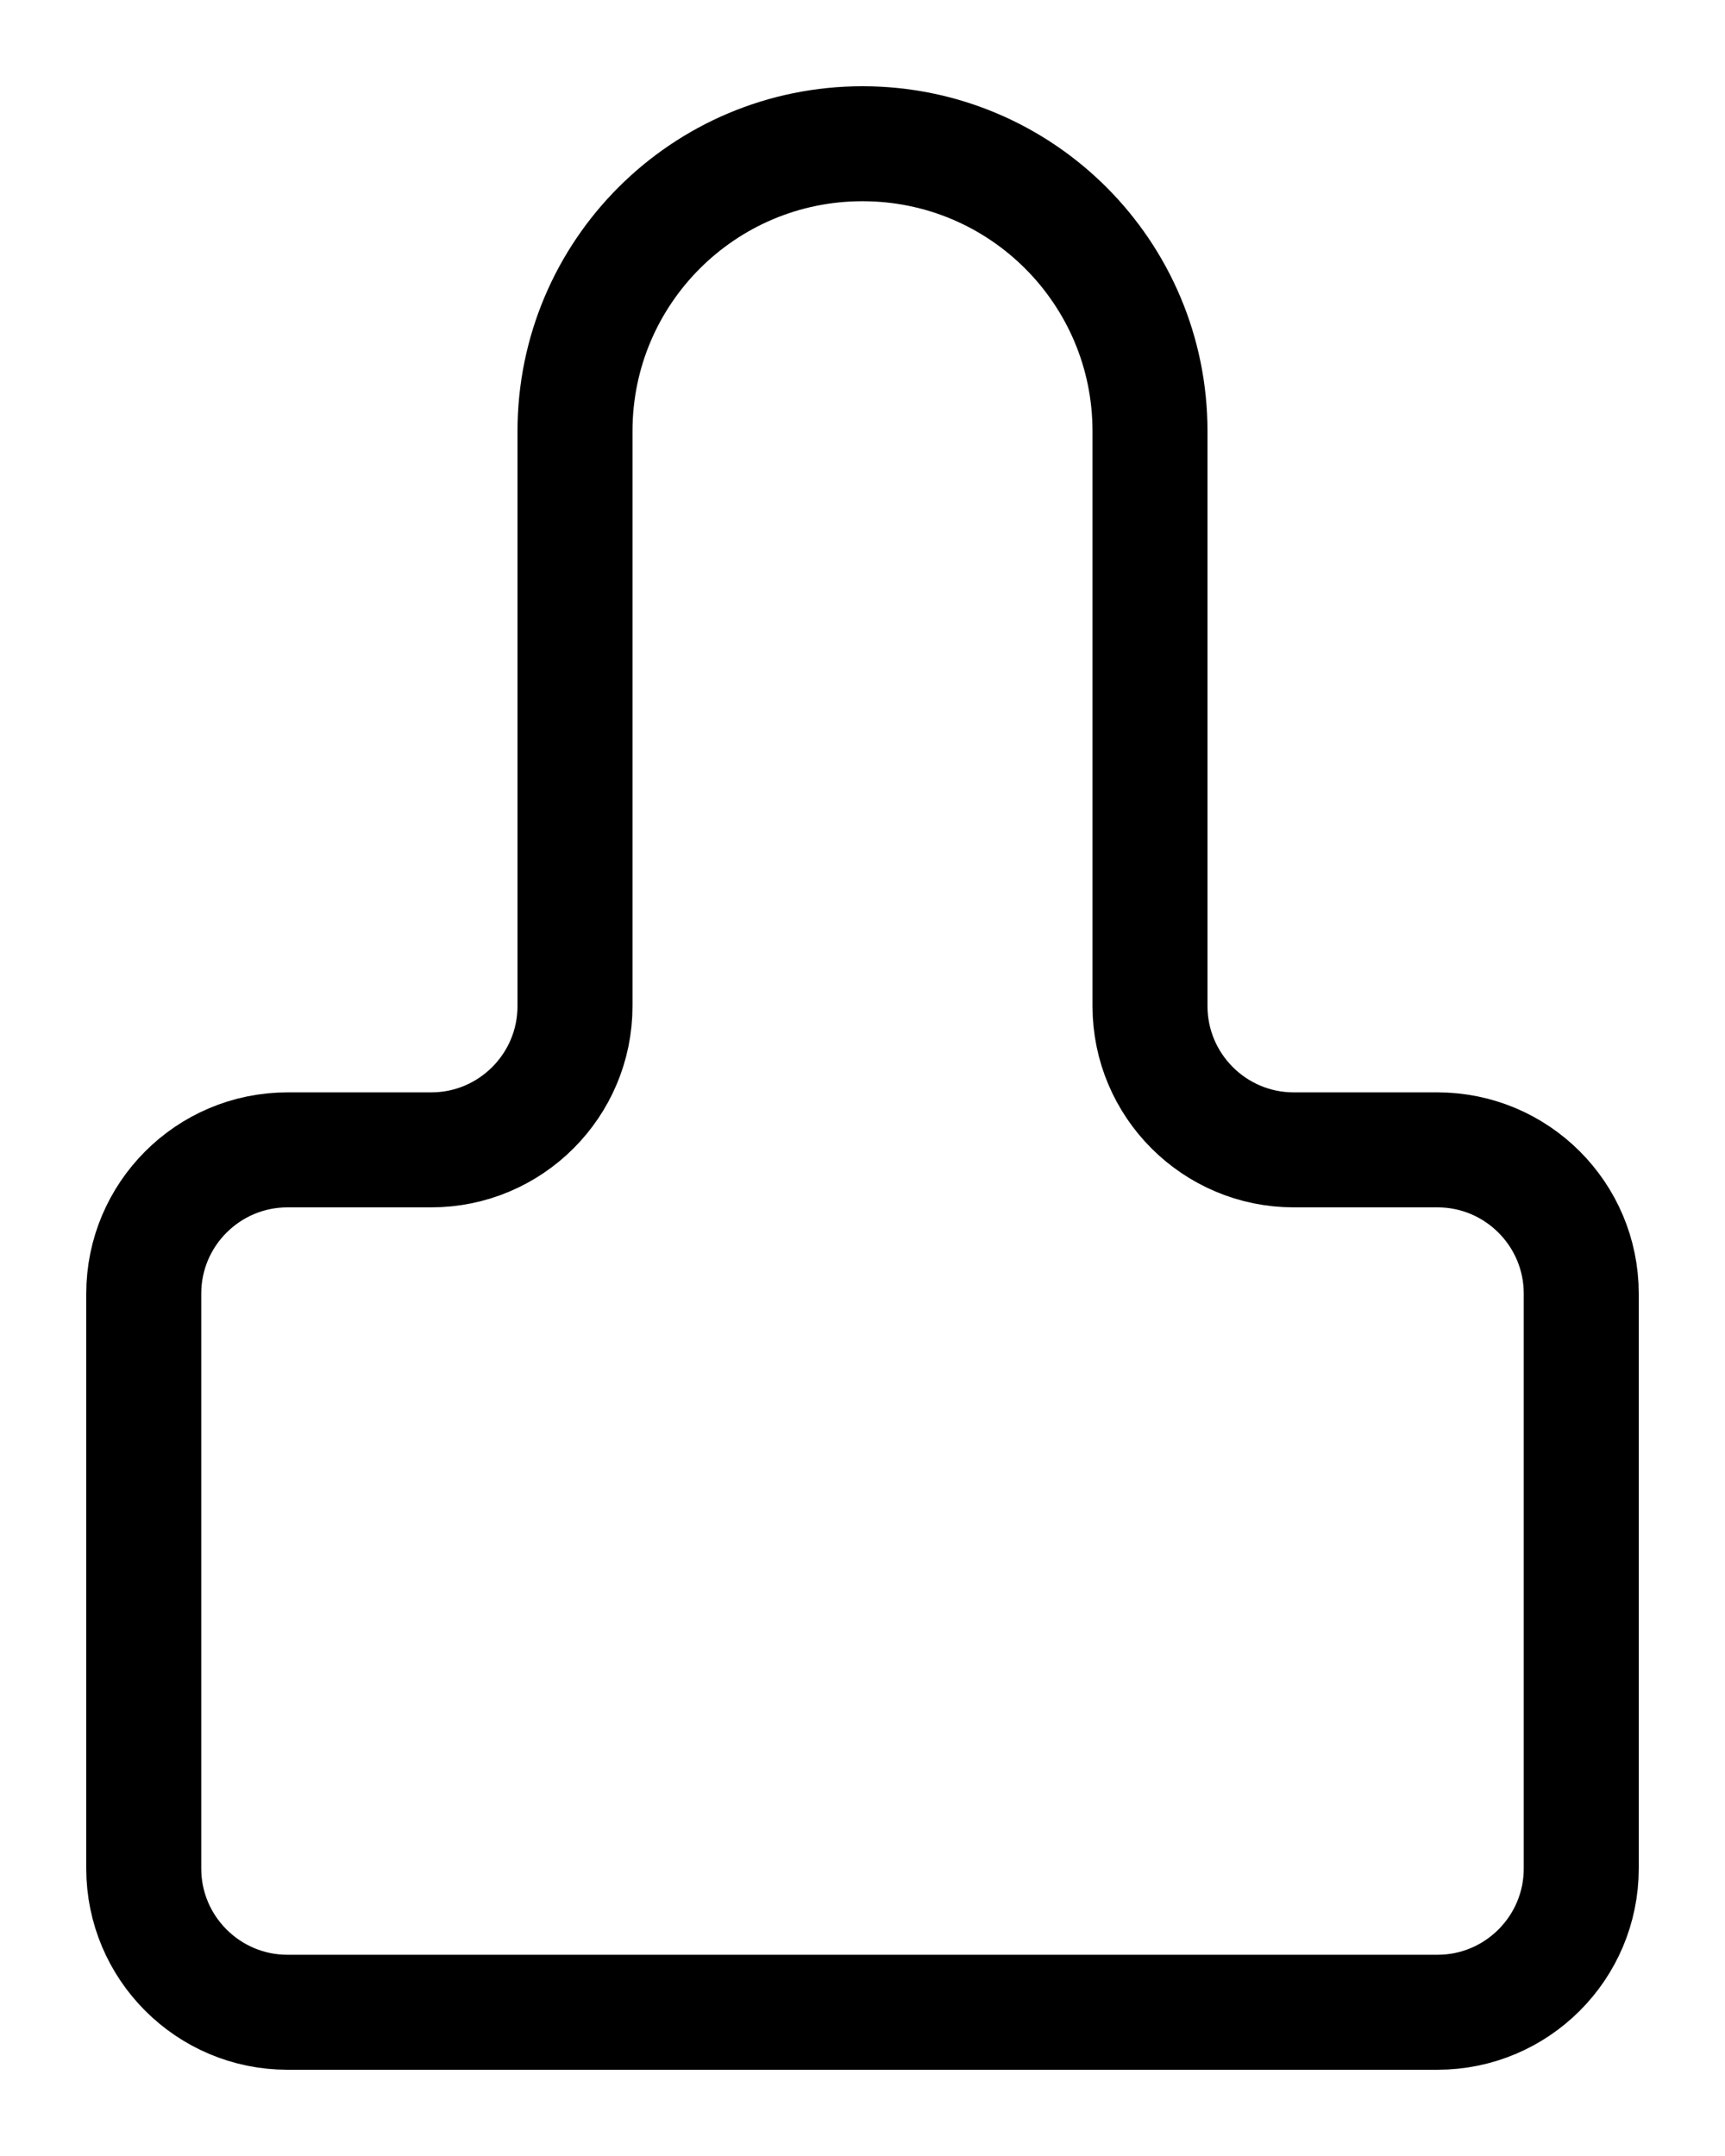 <?xml version="1.0" encoding="utf-8"?>
<!-- Generator: Adobe Illustrator 26.0.0, SVG Export Plug-In . SVG Version: 6.00 Build 0)  -->
<svg version="1.1" id="图层_1" xmlns="http://www.w3.org/2000/svg" xmlns:xlink="http://www.w3.org/1999/xlink" x="0px" y="0px"
	 viewBox="0 0 720 900" style="enable-background:new 0 0 720 900;" xml:space="preserve">
<style type="text/css">
	.st0{fill:none;stroke:#000000;stroke-width:48;stroke-linecap:round;stroke-linejoin:round;stroke-miterlimit:10;}
</style>
<path class="st0" d="M60,780V540c0-33.1,26.9-60,60-60h60c33.1,0,60-26.9,60-60V180c0-66.3,53.7-120,120-120h0
	c66.3,0,120,53.7,120,120v240c0,33.1,26.9,60,60,60h60c33.1,0,60,26.9,60,60v240c0,33.1-26.9,60-60,60H120C86.9,840,60,813.1,60,780
	z"/>
</svg>
